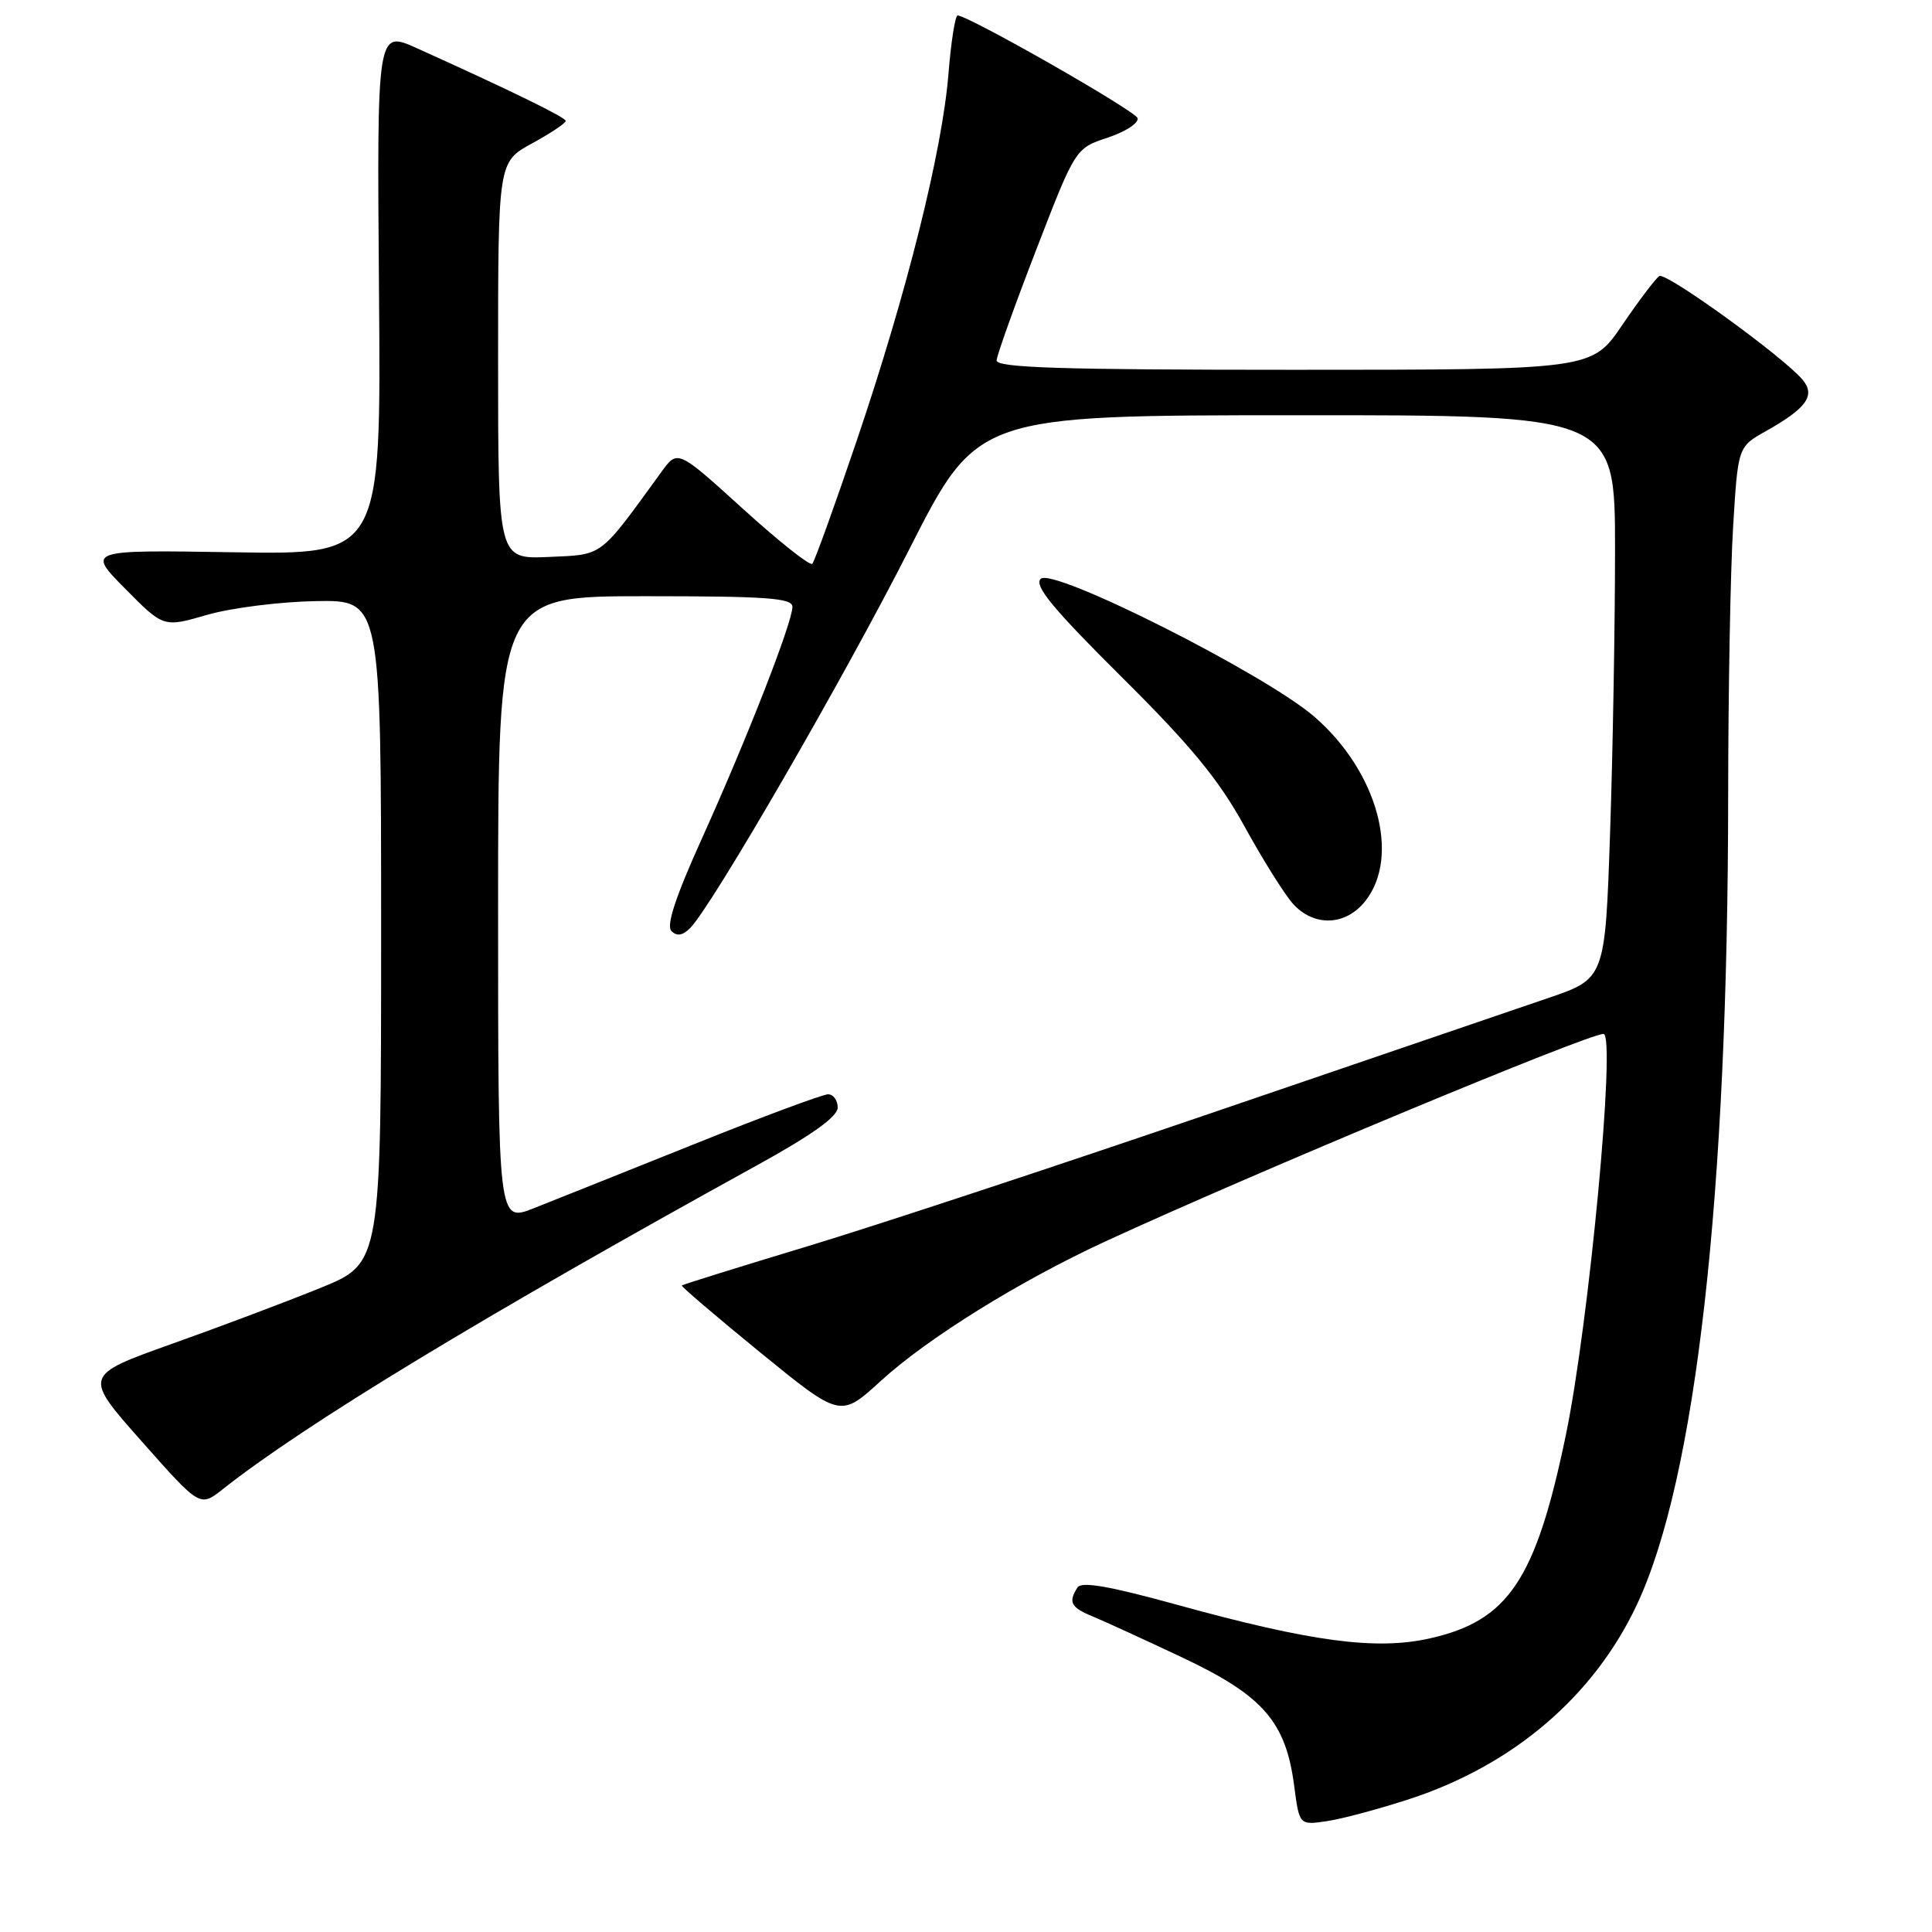 <?xml version="1.0" encoding="UTF-8" standalone="no"?>
<!DOCTYPE svg PUBLIC "-//W3C//DTD SVG 1.1//EN" "http://www.w3.org/Graphics/SVG/1.1/DTD/svg11.dtd" >
<svg xmlns="http://www.w3.org/2000/svg" xmlns:xlink="http://www.w3.org/1999/xlink" version="1.1" viewBox="0 0 256 256">
 <g >
 <path fill="currentColor"
d=" M 186.83 238.36 C 200.53 233.87 211.20 224.75 216.89 212.64 C 224.73 195.98 228.97 158.37 228.99 105.41 C 229.00 91.60 229.29 75.56 229.65 69.76 C 230.29 59.20 230.29 59.20 234.02 57.11 C 239.37 54.10 240.59 52.41 238.87 50.34 C 236.39 47.34 220.77 36.03 219.87 36.58 C 219.39 36.88 217.18 39.80 214.96 43.06 C 210.93 49.00 210.93 49.00 171.46 49.00 C 140.53 49.00 132.01 48.73 132.06 47.75 C 132.09 47.06 134.46 40.46 137.31 33.08 C 142.50 19.65 142.50 19.65 146.80 18.23 C 149.17 17.44 150.93 16.28 150.73 15.65 C 150.41 14.66 128.54 2.18 126.90 2.05 C 126.57 2.02 126.02 5.49 125.68 9.75 C 124.86 19.99 120.16 38.81 113.54 58.33 C 110.59 67.03 107.93 74.41 107.63 74.71 C 107.32 75.01 103.19 71.73 98.43 67.41 C 89.79 59.57 89.79 59.57 87.65 62.52 C 79.31 74.00 80.02 73.47 72.70 73.80 C 66.00 74.09 66.00 74.09 66.00 47.77 C 66.00 21.46 66.00 21.46 70.50 19.00 C 72.97 17.65 74.98 16.31 74.96 16.02 C 74.92 15.54 67.79 12.05 55.22 6.38 C 49.94 4.00 49.94 4.00 50.22 38.75 C 50.50 73.50 50.50 73.50 31.00 73.18 C 11.50 72.86 11.50 72.86 16.59 78.01 C 21.67 83.15 21.67 83.15 27.45 81.47 C 30.63 80.55 37.12 79.73 41.86 79.65 C 50.50 79.50 50.50 79.50 50.50 123.44 C 50.50 167.38 50.50 167.38 42.50 170.64 C 38.10 172.43 29.22 175.78 22.77 178.07 C 11.04 182.26 11.04 182.26 18.77 190.98 C 26.50 199.71 26.50 199.71 29.50 197.34 C 40.41 188.72 63.88 174.49 100.25 154.44 C 107.60 150.39 111.00 147.96 111.00 146.76 C 111.00 145.79 110.42 145.00 109.72 145.00 C 109.02 145.00 101.03 147.97 91.97 151.61 C 82.91 155.24 73.36 159.06 70.75 160.09 C 66.00 161.97 66.00 161.97 66.00 120.49 C 66.00 79.00 66.00 79.00 85.50 79.00 C 101.64 79.00 105.00 79.24 105.00 80.41 C 105.00 82.47 99.03 97.76 93.09 110.92 C 89.51 118.83 88.25 122.65 88.97 123.37 C 89.69 124.09 90.46 123.97 91.46 122.96 C 94.37 120.01 111.76 89.96 120.50 72.75 C 129.50 55.03 129.50 55.03 171.75 55.02 C 214.00 55.00 214.00 55.00 214.00 72.84 C 214.00 82.65 213.71 99.45 213.35 110.18 C 212.69 129.68 212.69 129.68 205.10 132.26 C 200.92 133.68 180.85 140.54 160.50 147.49 C 140.15 154.45 116.09 162.39 107.03 165.13 C 97.97 167.87 90.46 170.21 90.34 170.33 C 90.22 170.45 94.90 174.44 100.74 179.21 C 111.36 187.87 111.36 187.87 116.70 182.99 C 122.91 177.31 135.12 169.73 146.50 164.48 C 166.13 155.43 210.37 137.00 212.47 137.00 C 214.16 137.00 210.56 175.35 207.47 190.22 C 203.49 209.36 199.86 214.77 189.44 217.10 C 182.34 218.69 173.76 217.55 156.00 212.65 C 146.98 210.16 143.30 209.52 142.77 210.35 C 141.53 212.29 141.89 213.00 144.75 214.17 C 146.26 214.79 151.66 217.27 156.75 219.67 C 167.39 224.70 170.39 228.16 171.49 236.67 C 172.17 241.85 172.17 241.85 175.83 241.31 C 177.85 241.01 182.80 239.68 186.83 238.36 Z  M 180.93 119.37 C 185.60 113.42 182.48 102.17 174.16 94.97 C 167.61 89.30 139.48 75.12 137.90 76.70 C 137.00 77.60 139.48 80.62 148.61 89.69 C 157.83 98.85 161.49 103.29 164.90 109.50 C 167.32 113.90 170.21 118.51 171.32 119.75 C 174.12 122.85 178.32 122.69 180.93 119.37 Z "/>
</g>
</svg>